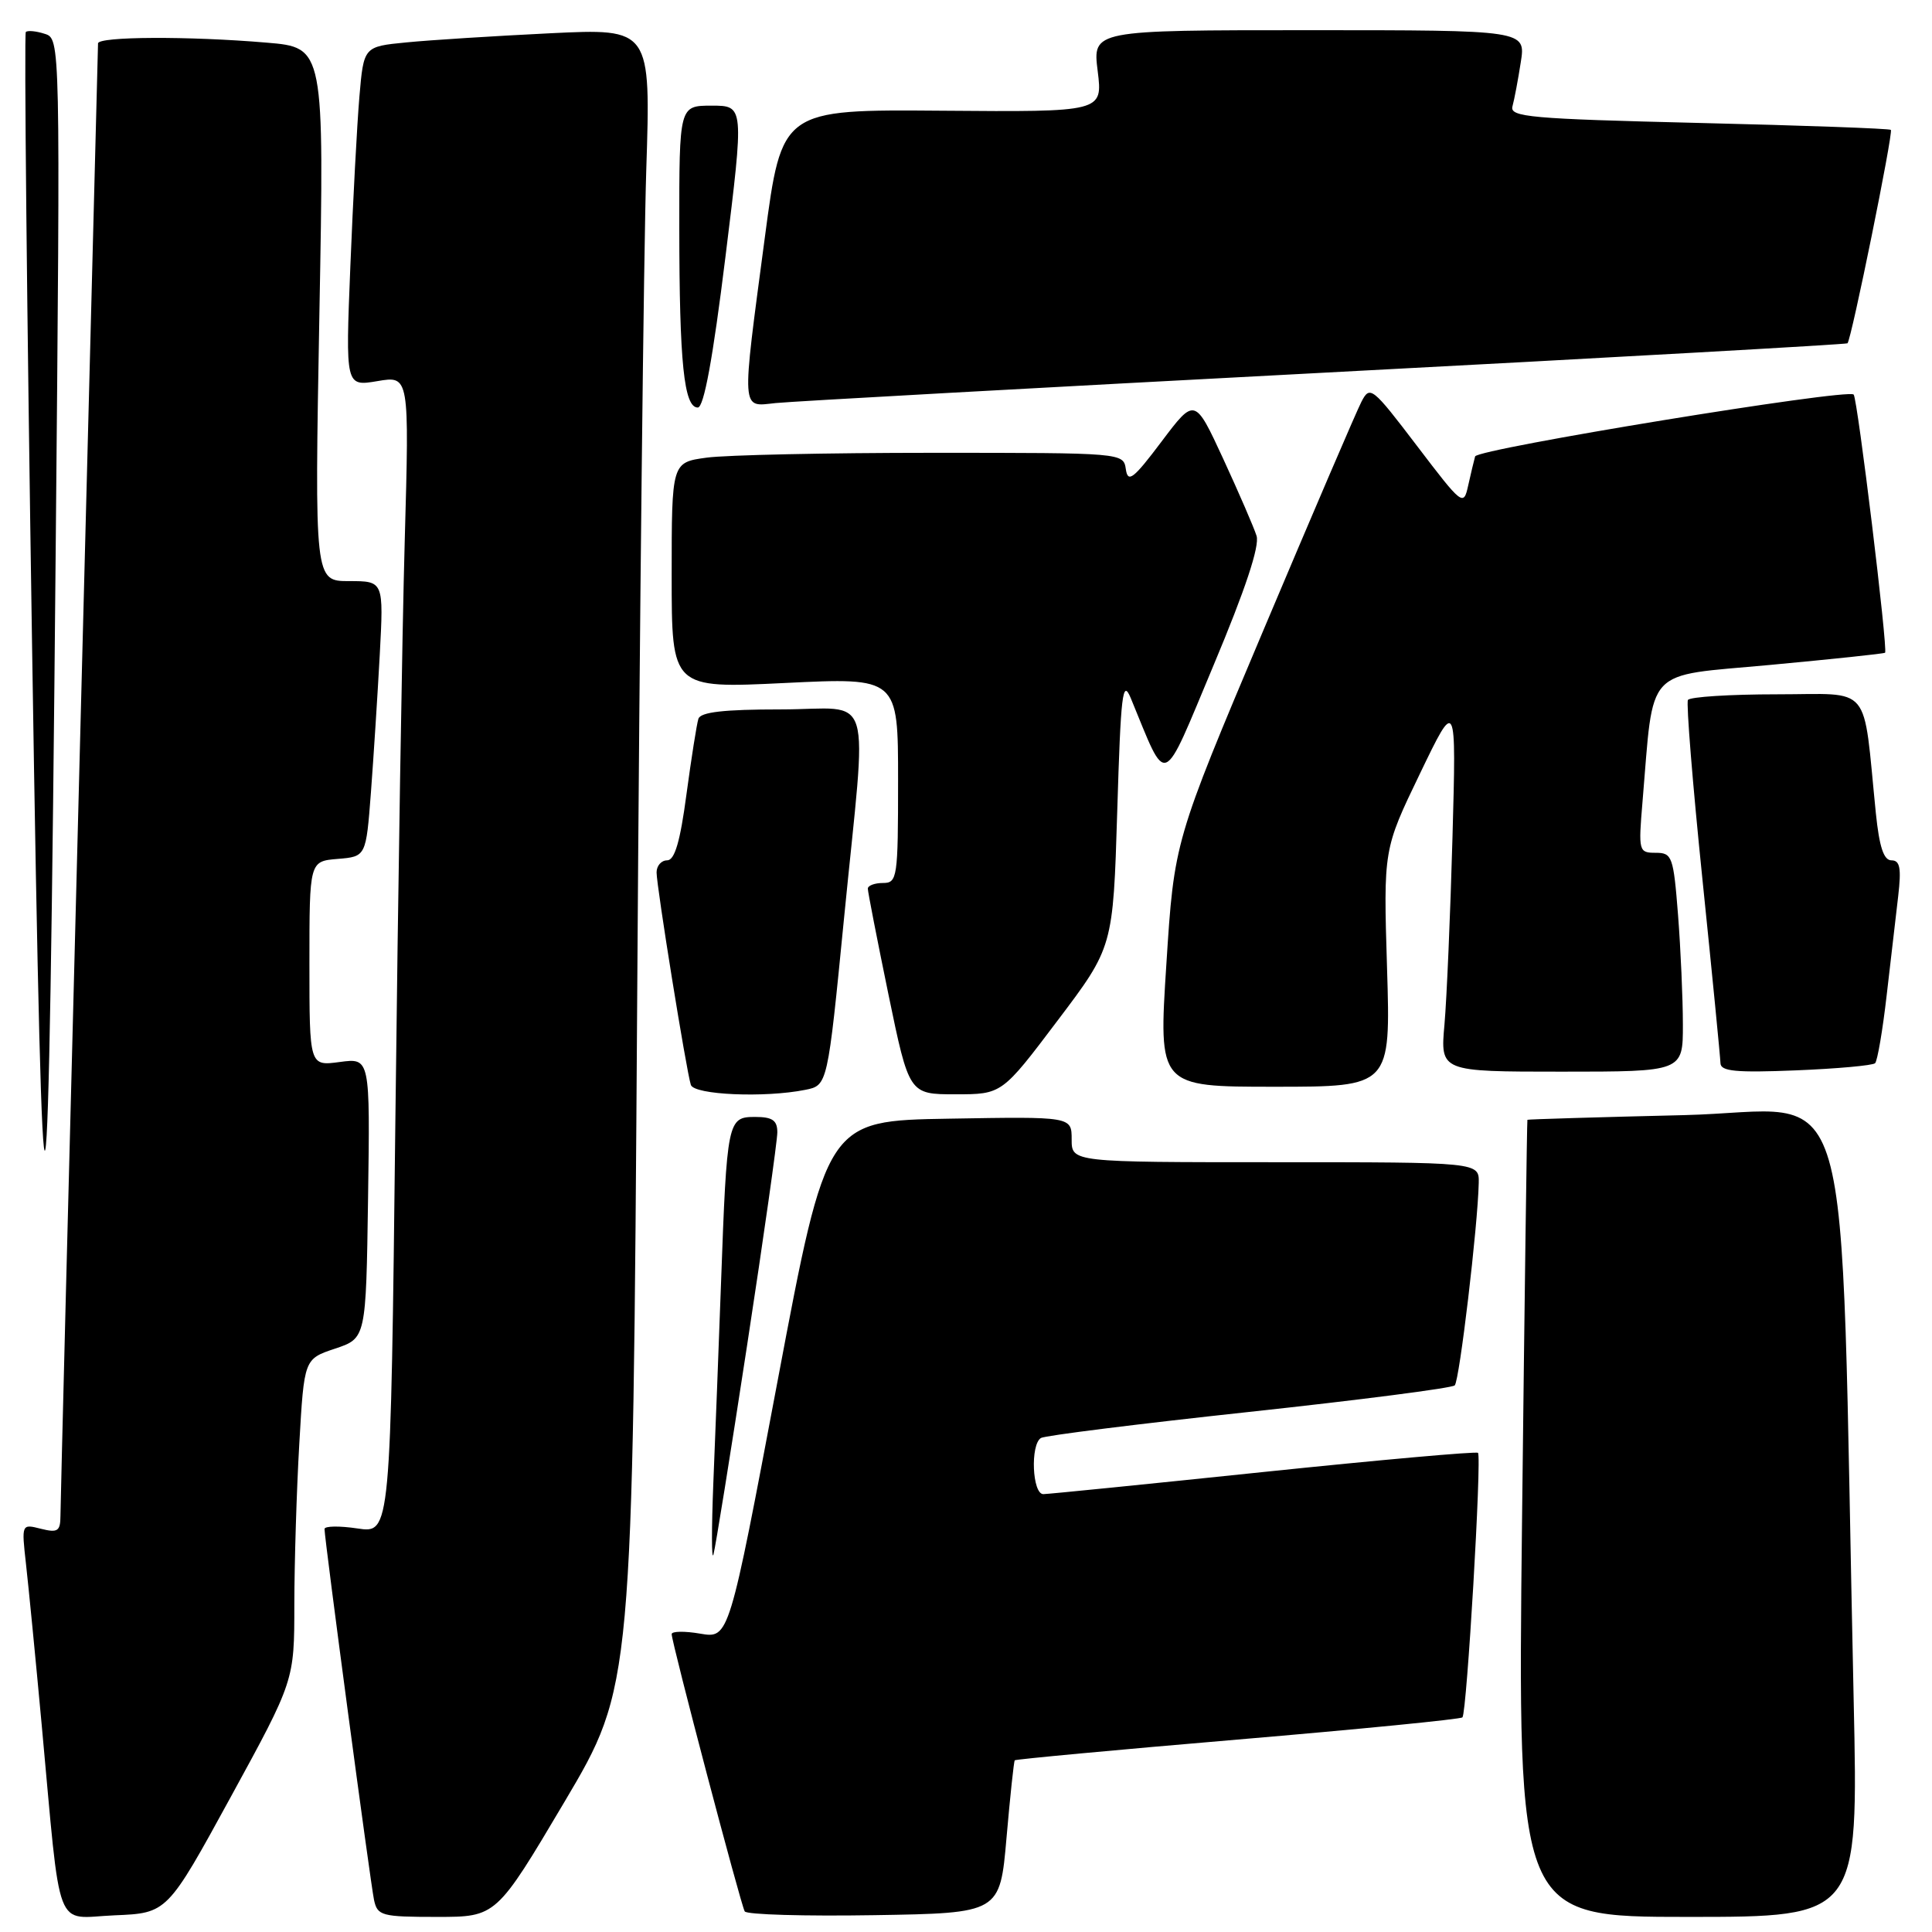 <?xml version="1.0" encoding="UTF-8" standalone="no"?>
<!DOCTYPE svg PUBLIC "-//W3C//DTD SVG 1.1//EN" "http://www.w3.org/Graphics/SVG/1.1/DTD/svg11.dtd" >
<svg xmlns="http://www.w3.org/2000/svg" xmlns:xlink="http://www.w3.org/1999/xlink" version="1.1" viewBox="0 0 256 256">
 <g >
 <path fill="currentColor"
d=" M 30.58 238.10 C 39.00 222.70 39.00 222.70 39.00 212.60 C 39.01 207.05 39.30 197.45 39.66 191.28 C 40.30 180.07 40.30 180.07 44.40 178.70 C 48.50 177.33 48.50 177.33 48.77 158.76 C 49.04 140.18 49.04 140.18 45.02 140.72 C 41.00 141.26 41.00 141.26 41.00 127.69 C 41.00 114.12 41.00 114.12 44.75 113.81 C 48.50 113.50 48.50 113.50 49.15 105.00 C 49.50 100.33 50.03 92.11 50.32 86.75 C 50.84 77.00 50.84 77.00 46.26 77.00 C 41.68 77.00 41.68 77.00 42.32 41.65 C 42.97 6.29 42.97 6.29 35.33 5.65 C 25.02 4.77 13.00 4.83 12.99 5.75 C 12.98 6.16 11.86 49.70 10.50 102.50 C 9.13 155.30 8.01 199.56 8.01 200.86 C 8.00 202.89 7.65 203.13 5.42 202.57 C 2.85 201.92 2.85 201.92 3.44 207.21 C 3.77 210.12 4.71 219.70 5.52 228.50 C 8.13 256.80 7.11 254.13 15.18 253.79 C 22.16 253.50 22.16 253.50 30.58 238.10 Z  M 74.80 238.75 C 83.83 223.50 83.83 223.50 84.43 132.50 C 84.75 82.45 85.30 33.01 85.63 22.63 C 86.24 3.76 86.24 3.76 72.87 4.41 C 65.52 4.77 56.95 5.31 53.84 5.62 C 48.19 6.17 48.19 6.17 47.62 12.84 C 47.31 16.50 46.77 26.64 46.42 35.36 C 45.78 51.21 45.78 51.21 50.01 50.50 C 54.24 49.78 54.24 49.78 53.63 71.64 C 53.29 83.66 52.74 118.18 52.39 148.35 C 51.76 203.19 51.76 203.19 47.38 202.53 C 44.97 202.17 43.00 202.20 43.00 202.60 C 43.00 203.95 49.08 249.50 49.56 251.75 C 50.01 253.85 50.56 254.00 57.90 254.00 C 65.76 254.00 65.76 254.00 74.80 238.75 Z  M 133.37 243.50 C 133.85 238.00 134.34 233.39 134.46 233.25 C 134.58 233.11 147.87 231.87 164.00 230.50 C 180.13 229.13 193.53 227.81 193.78 227.56 C 194.36 226.98 196.36 193.02 195.84 192.51 C 195.63 192.30 182.87 193.44 167.48 195.04 C 152.09 196.65 138.94 197.97 138.25 197.98 C 136.78 198.00 136.50 191.42 137.93 190.54 C 138.45 190.22 150.85 188.67 165.49 187.09 C 180.13 185.51 192.40 183.93 192.76 183.57 C 193.39 182.94 195.82 162.42 195.94 156.75 C 196.00 154.00 196.00 154.00 169.00 154.00 C 142.00 154.00 142.00 154.00 142.00 150.98 C 142.00 147.95 142.00 147.95 125.77 148.23 C 109.54 148.50 109.54 148.50 103.07 182.80 C 96.60 217.11 96.60 217.11 92.80 216.47 C 90.71 216.11 89.00 216.14 89.00 216.53 C 89.00 217.66 98.16 252.41 98.68 253.27 C 98.94 253.70 106.65 253.92 115.82 253.77 C 132.50 253.50 132.50 253.50 133.37 243.50 Z  M 245.62 225.25 C 243.72 138.48 246.26 147.21 223.14 147.76 C 211.79 148.03 202.45 148.31 202.39 148.38 C 202.33 148.44 202.01 172.24 201.68 201.25 C 201.08 254.00 201.08 254.00 223.66 254.00 C 246.25 254.00 246.25 254.00 245.62 225.25 Z  M 98.99 178.29 C 101.20 163.87 103.00 151.15 103.00 150.04 C 103.00 148.45 102.35 148.00 100.05 148.00 C 96.41 148.00 96.32 148.46 95.54 170.00 C 95.23 178.53 94.77 190.45 94.52 196.50 C 94.28 202.55 94.28 206.82 94.53 206.00 C 94.78 205.18 96.79 192.70 98.99 178.29 Z  M 7.38 72.82 C 8.00 5.13 8.00 5.13 5.92 4.48 C 4.78 4.11 3.66 4.01 3.42 4.24 C 3.19 4.48 3.56 41.08 4.25 85.58 C 5.67 178.33 6.45 175.16 7.38 72.82 Z  M 106.70 144.41 C 109.66 143.82 109.66 143.82 111.84 121.66 C 114.91 90.47 115.98 94.00 103.47 94.00 C 95.92 94.00 92.82 94.35 92.54 95.25 C 92.32 95.94 91.61 100.44 90.96 105.25 C 90.13 111.51 89.40 114.00 88.40 114.00 C 87.63 114.00 87.00 114.72 87.00 115.60 C 87.00 117.45 90.94 141.89 91.54 143.75 C 91.96 145.08 101.31 145.49 106.70 144.41 Z  M 140.12 135.25 C 147.49 125.50 147.49 125.50 148.04 107.50 C 148.51 91.90 148.75 89.90 149.83 92.50 C 154.75 104.41 153.83 104.78 160.82 88.11 C 165.00 78.15 166.93 72.35 166.50 71.00 C 166.15 69.89 164.16 65.30 162.09 60.81 C 158.32 52.66 158.32 52.66 153.91 58.51 C 150.18 63.47 149.45 64.03 149.18 62.18 C 148.86 60.00 148.81 60.00 123.57 60.00 C 109.66 60.00 96.19 60.29 93.64 60.64 C 89.00 61.27 89.00 61.27 89.00 76.25 C 89.00 91.23 89.00 91.23 104.00 90.50 C 119.00 89.77 119.00 89.77 119.00 103.39 C 119.00 116.33 118.90 117.00 117.00 117.00 C 115.90 117.00 115.00 117.34 114.99 117.75 C 114.99 118.16 116.22 124.46 117.72 131.75 C 120.46 145.00 120.46 145.00 126.61 145.00 C 132.76 145.00 132.76 145.00 140.12 135.25 Z  M 183.79 128.28 C 183.31 112.55 183.31 112.55 188.14 102.53 C 192.97 92.50 192.97 92.50 192.46 111.00 C 192.18 121.17 191.70 132.31 191.40 135.75 C 190.84 142.00 190.84 142.00 206.92 142.00 C 223.00 142.00 223.00 142.00 222.99 135.75 C 222.99 132.31 222.70 125.79 222.35 121.25 C 221.74 113.48 221.57 113.00 219.39 113.00 C 217.14 113.00 217.09 112.80 217.64 106.25 C 219.18 88.08 217.70 89.67 234.51 88.11 C 242.76 87.34 249.63 86.62 249.78 86.49 C 250.19 86.17 246.13 52.80 245.62 52.28 C 244.79 51.45 195.76 59.47 195.46 60.48 C 195.30 61.04 194.89 62.78 194.54 64.34 C 193.93 67.11 193.78 66.99 187.75 59.07 C 181.82 51.28 181.53 51.05 180.40 53.23 C 179.75 54.48 173.91 68.10 167.41 83.50 C 155.59 111.50 155.59 111.50 154.55 127.75 C 153.50 144.00 153.50 144.00 168.88 144.00 C 184.27 144.00 184.27 144.00 183.79 128.28 Z  M 248.46 140.88 C 248.77 140.57 249.46 136.53 249.99 131.91 C 250.53 127.28 251.21 121.36 251.52 118.75 C 251.95 115.03 251.76 114.00 250.63 114.00 C 249.60 114.00 249.02 112.22 248.56 107.75 C 246.80 90.31 248.20 92.00 235.47 92.00 C 229.22 92.00 223.91 92.34 223.66 92.75 C 223.42 93.16 224.28 103.85 225.58 116.50 C 226.88 129.15 227.95 140.11 227.97 140.87 C 227.99 141.96 230.02 142.15 237.95 141.83 C 243.42 141.61 248.15 141.18 248.46 140.88 Z  M 96.13 34.00 C 98.60 14.00 98.60 14.00 94.30 14.00 C 90.00 14.00 90.00 14.00 90.01 30.25 C 90.02 48.08 90.63 54.00 92.46 54.00 C 93.27 54.00 94.46 47.53 96.13 34.00 Z  M 175.50 49.38 C 213.45 47.39 244.64 45.63 244.80 45.49 C 245.31 45.05 250.89 17.56 250.55 17.21 C 250.37 17.03 238.91 16.62 225.09 16.29 C 202.77 15.75 200.01 15.51 200.41 14.09 C 200.65 13.22 201.15 10.59 201.51 8.25 C 202.18 4.00 202.18 4.00 173.47 4.00 C 144.77 4.00 144.77 4.00 145.45 9.42 C 146.12 14.84 146.12 14.84 124.86 14.67 C 103.59 14.50 103.59 14.50 101.34 31.50 C 98.23 54.92 98.17 53.90 102.75 53.41 C 104.81 53.19 137.55 51.38 175.50 49.38 Z "/>
</g>
</svg>